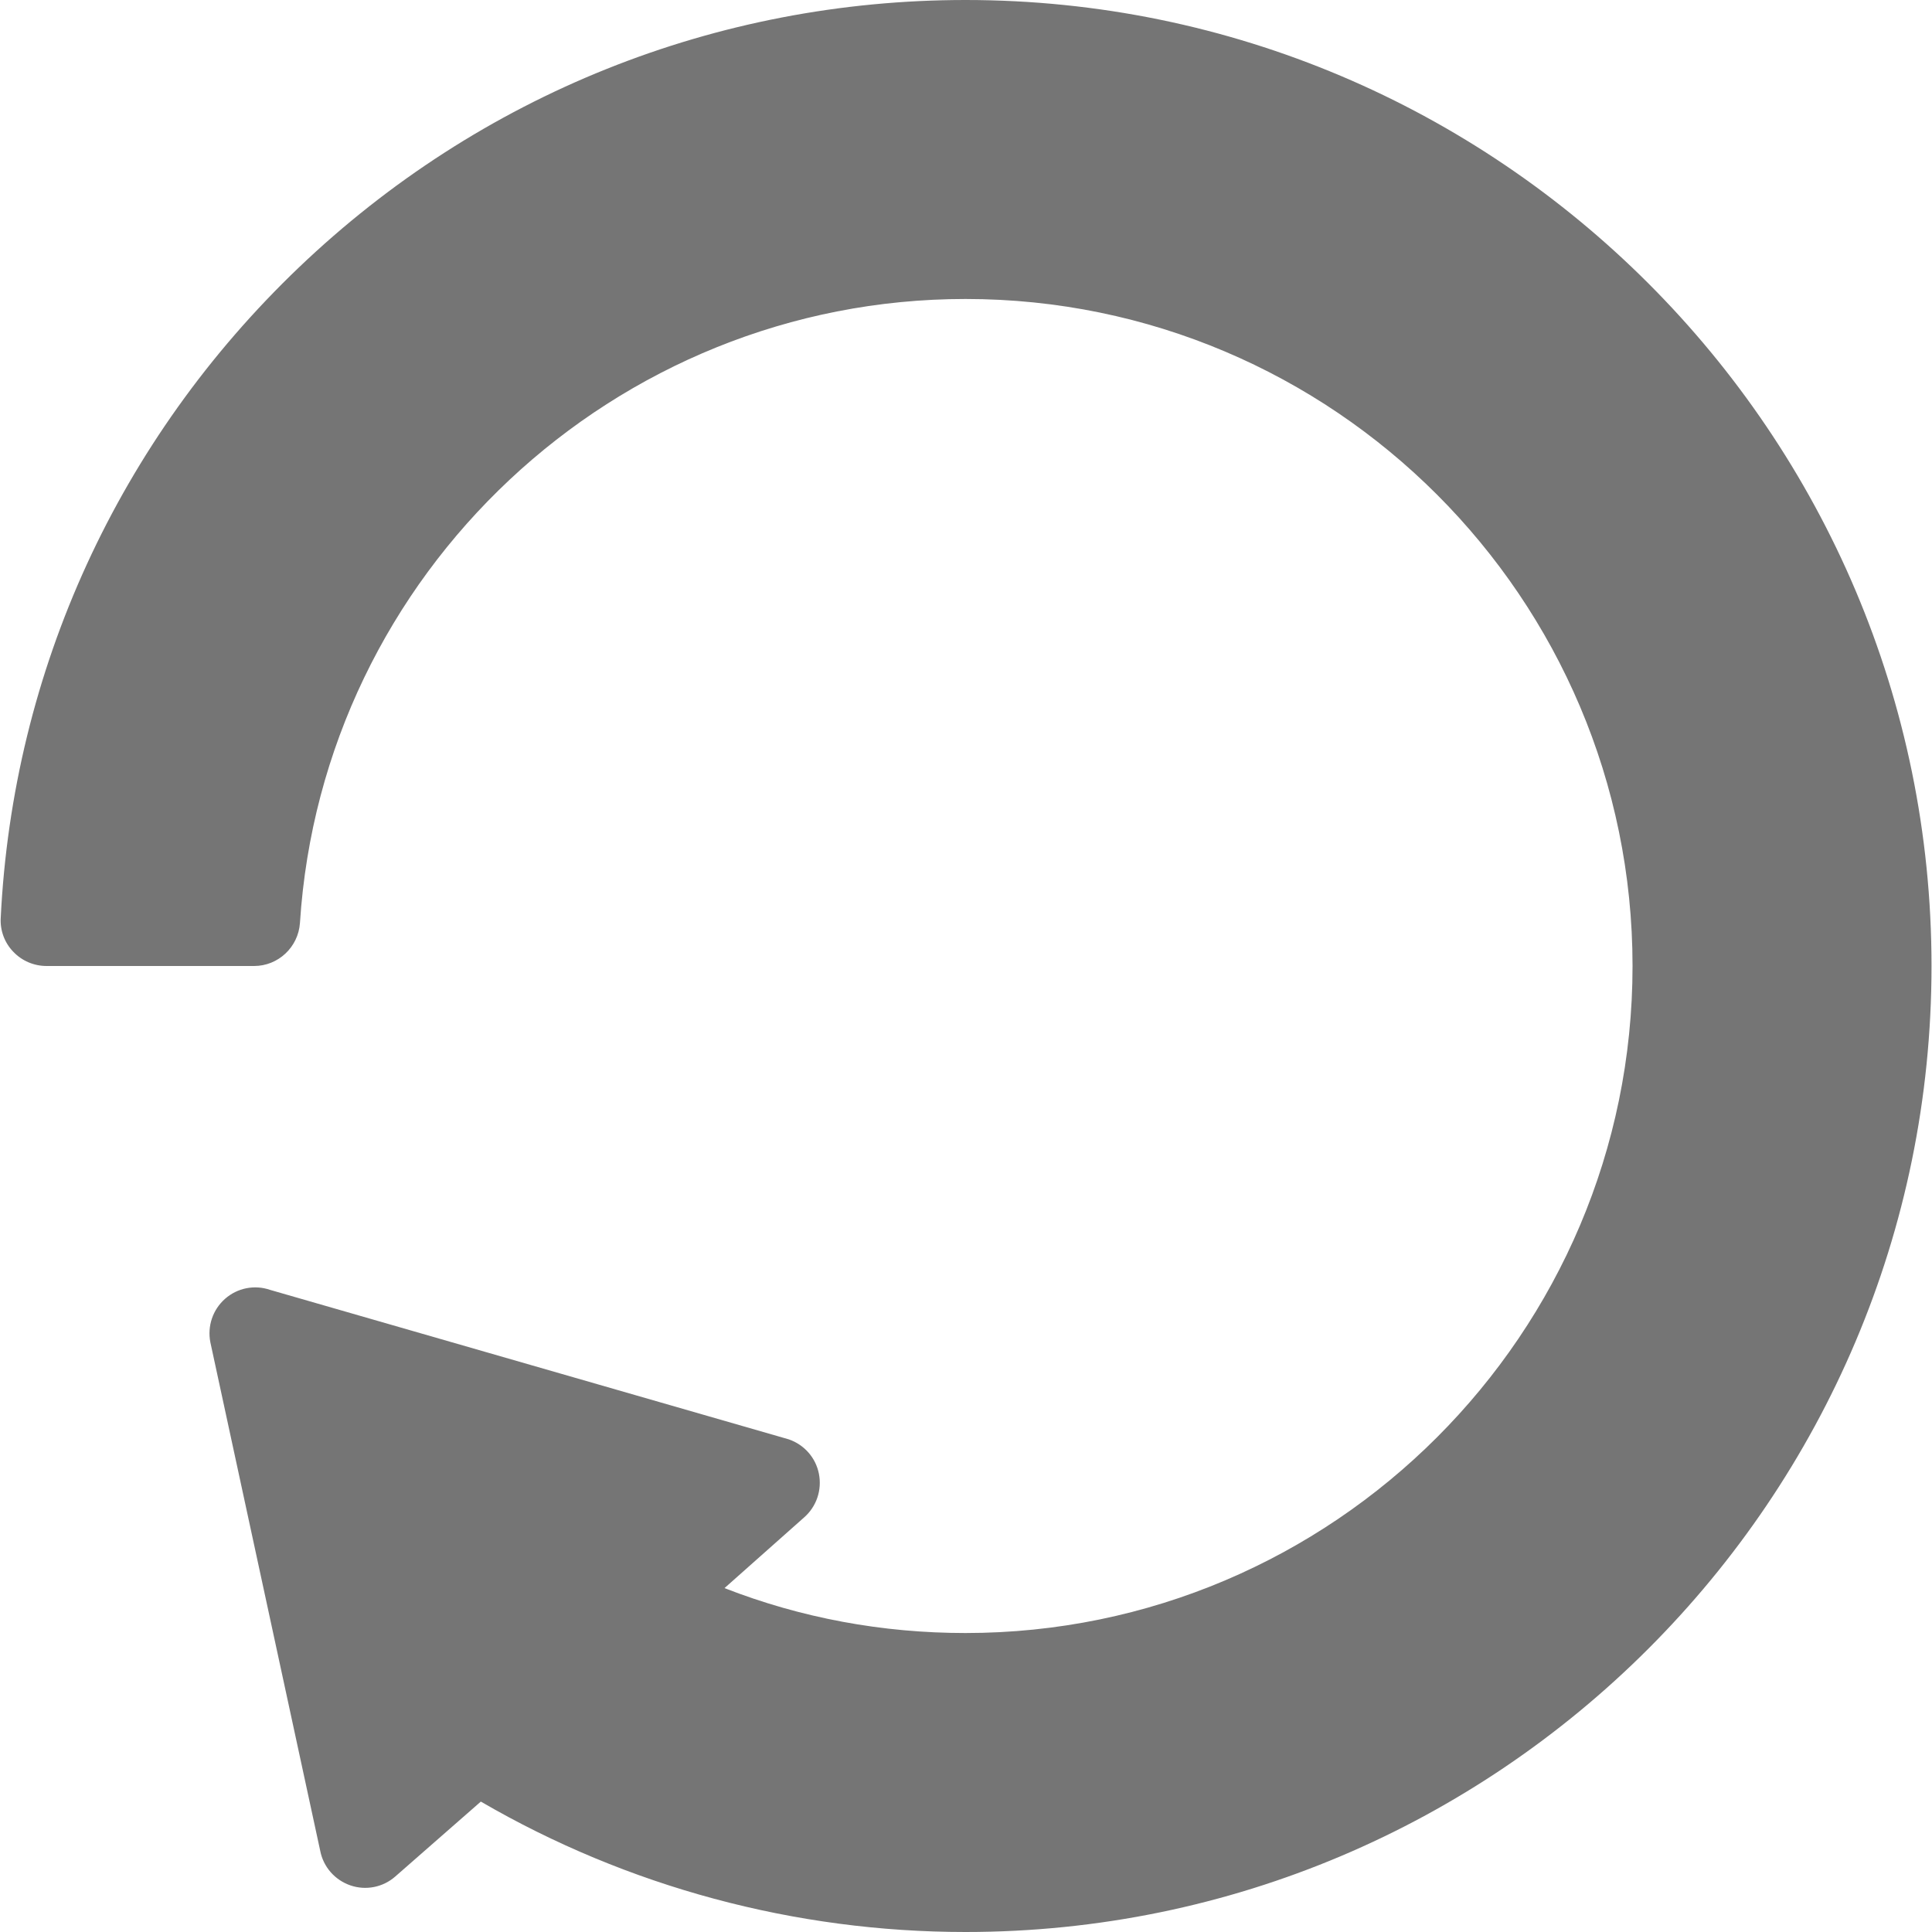 <?xml version="1.0" encoding="utf-8"?>
<!-- Generator: Adobe Illustrator 27.2.0, SVG Export Plug-In . SVG Version: 6.00 Build 0)  -->
<svg version="1.1" id="Capa_1" xmlns="http://www.w3.org/2000/svg" xmlns:xlink="http://www.w3.org/1999/xlink" x="0px" y="0px"
	 viewBox="0 0 800 800" style="enable-background:new 0 0 800 800;" xml:space="preserve" fill='#757575'>
<path d="M399.8,0C296.6,0,198.5,39.3,123.7,110.8C49.2,182,5.3,277.6,0.3,380.1c-0.3,5.2,1.6,10.3,5.2,14c3.6,3.8,8.6,5.9,13.8,5.9
	h85.9c10,0,18.3-7.8,19-17.8c9.3-144.9,130.3-258.4,275.6-258.4c152.3,0,276.2,123.9,276.2,276.2S552,676.2,399.8,676.2
	c-34.4,0-68-6.2-99.8-18.6l33-29.3c5.1-4.5,7.4-11.3,6.1-18c-1.3-6.7-6.1-12.1-12.5-14.3l-214.8-61.9c-6.4-2.2-13.5-0.8-18.6,3.7
	c-5.1,4.5-7.4,11.3-6.1,18l45.5,210.6c1.3,6.7,6.1,12.1,12.5,14.3c6.4,2.2,13.5,0.8,18.6-3.7l35.4-31c60.7,35.3,130.1,54,200.7,54
	c220.6,0,400-179.4,400-400C799.8,179.4,620.3,0,399.8,0z"/>
</svg>
